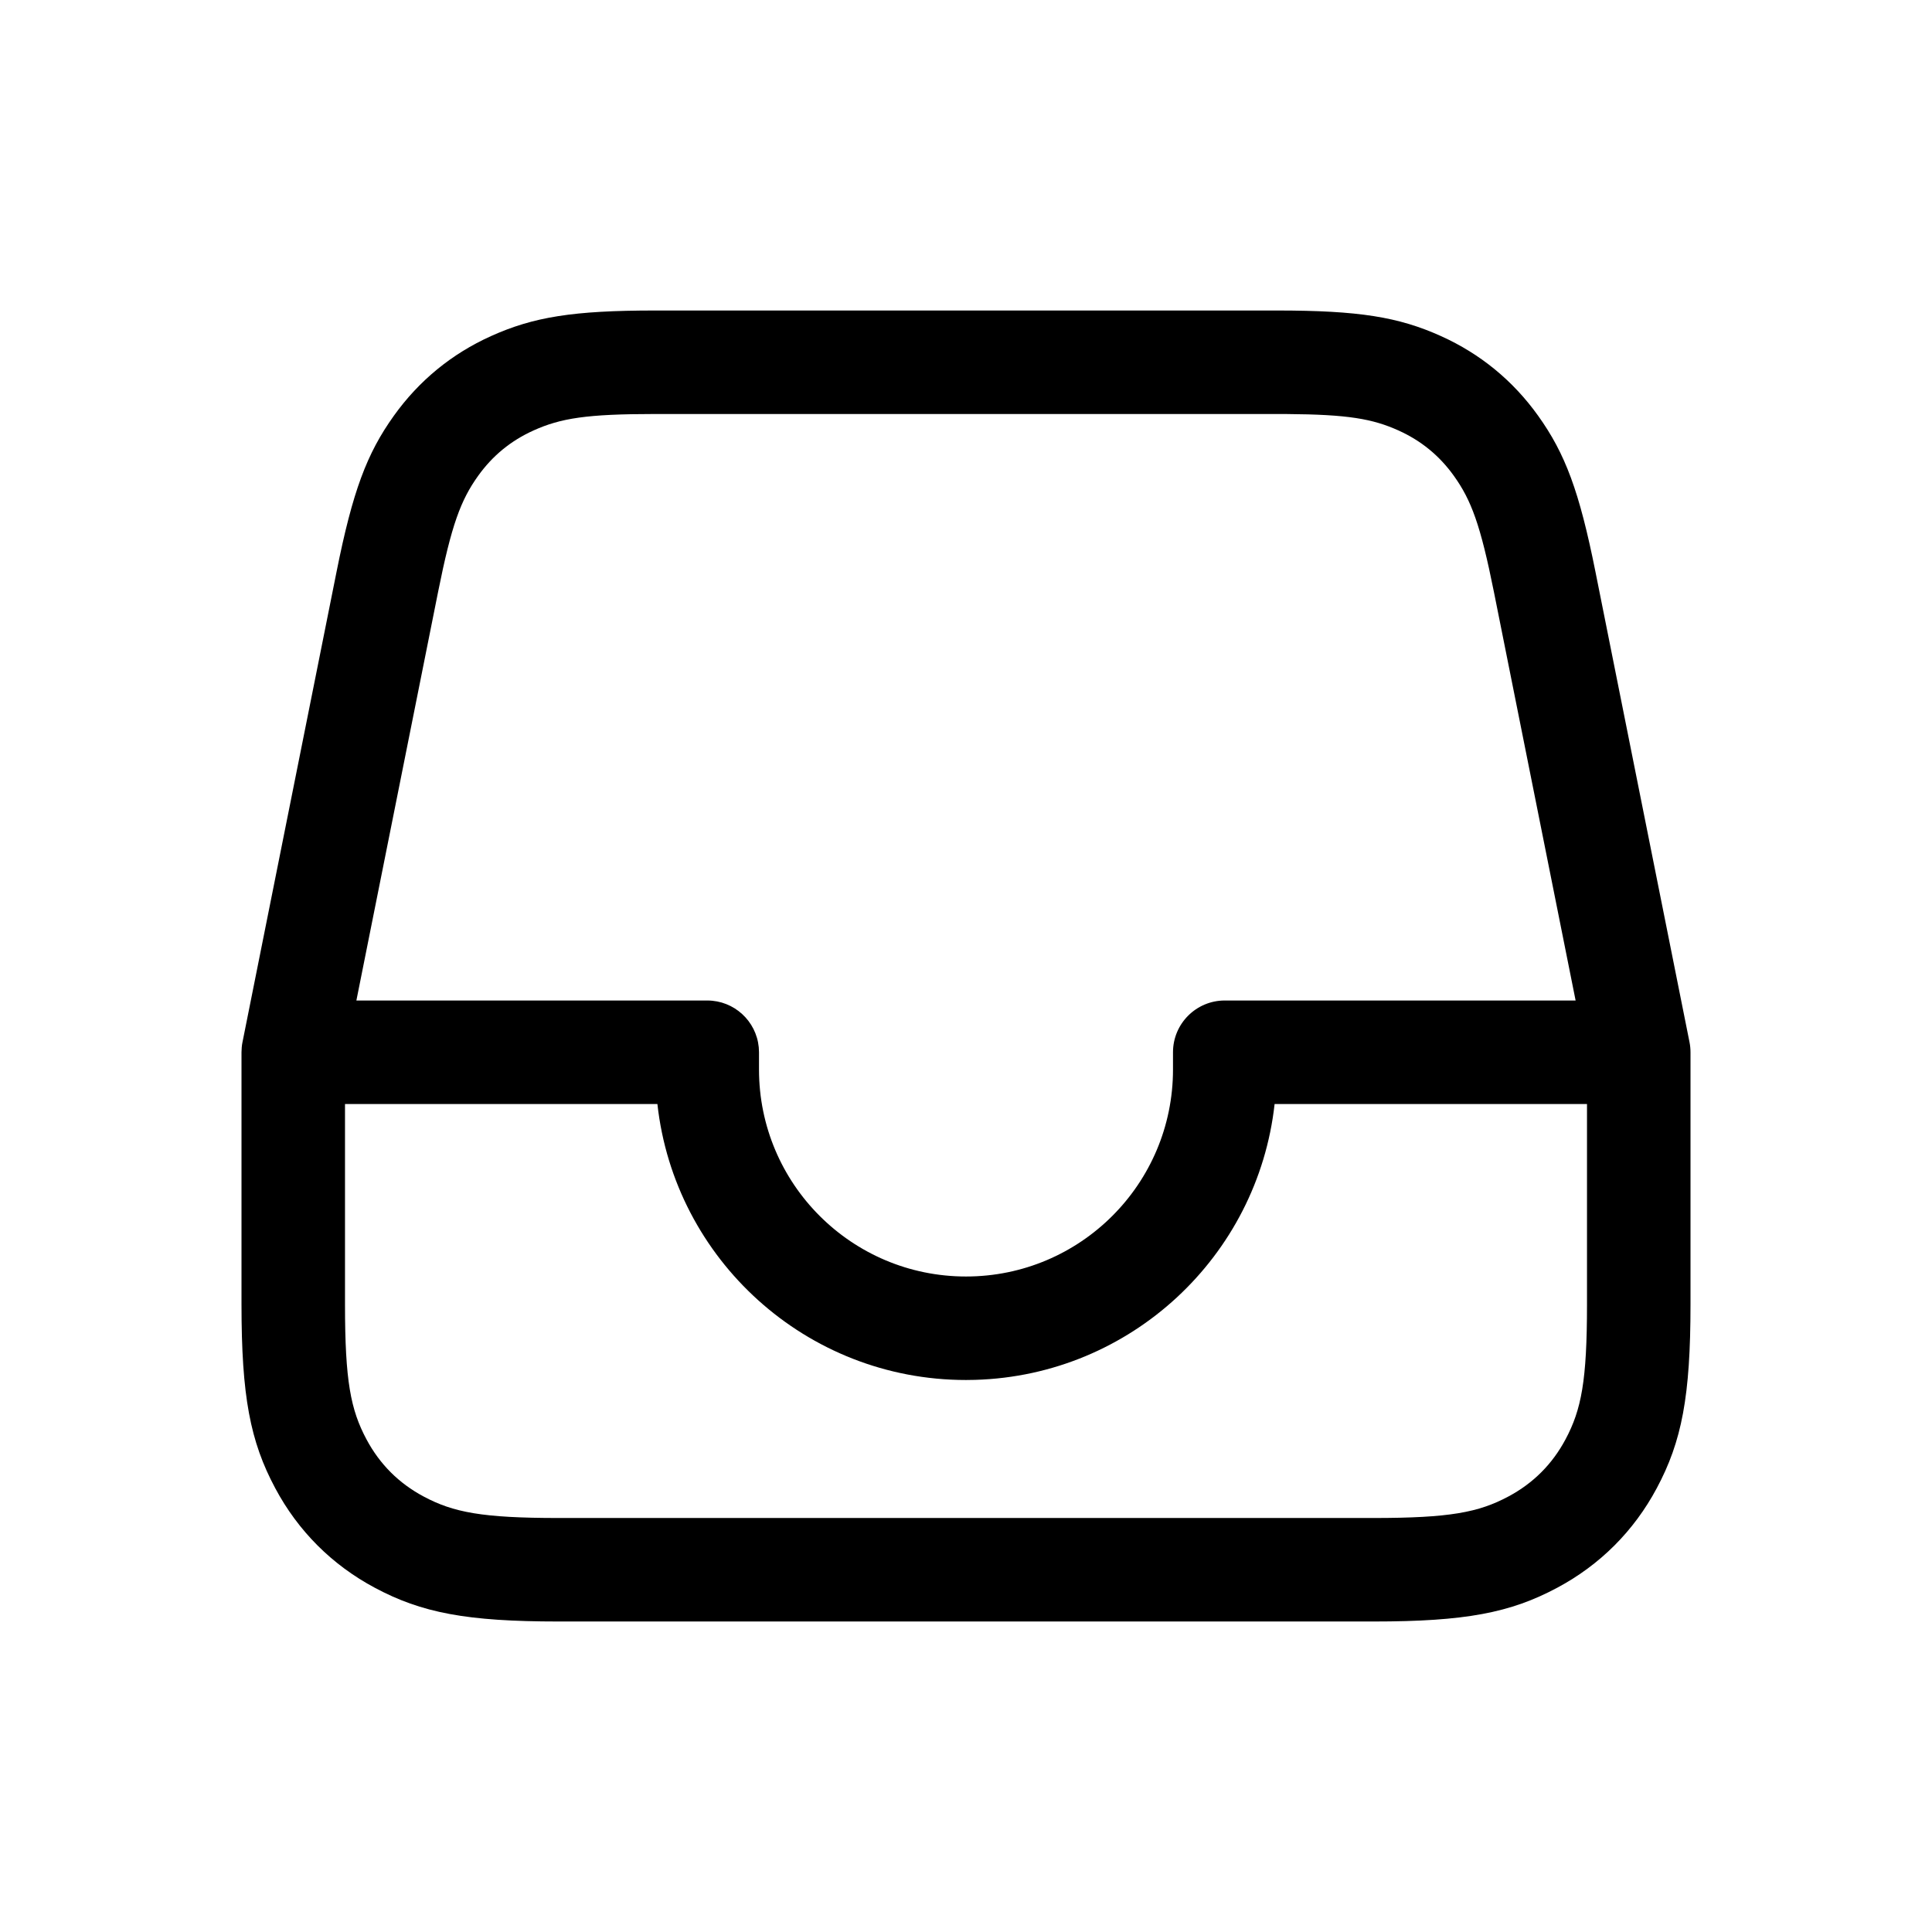 <?xml version="1.0" encoding="UTF-8"?>
<svg width="56px" height="56px" viewBox="0 0 56 56" version="1.1" xmlns="http://www.w3.org/2000/svg" xmlns:xlink="http://www.w3.org/1999/xlink">
    <!-- Generator: Sketch 61.2 (89653) - https://sketch.com -->
    <title>Icons 56/inbox_outline_56</title>
    <desc>Created with Sketch.</desc>
    <g id="Icons-56/inbox_outline_56" stroke="none" stroke-width="1" fill="none" fill-rule="evenodd">
        <g id="inbox_outline_56">
            <polygon points="0 0 56 0 56 56 0 56"></polygon>
            <g transform="translate(7, 9)" fill="currentColor" fill-rule="nonzero" id="↳-Icon-Color">
                <path d="M30.01,0 C32.387,0 33.537,0.187 34.768,0.742 C35.908,1.256 36.855,2.033 37.583,3.05 C38.369,4.148 38.778,5.239 39.244,7.569 L41.971,21.206 C41.991,21.307 42,21.403 42,21.5 L42,21.5 L42,28.808 C42,31.473 41.748,32.78 41.021,34.138 C40.359,35.377 39.377,36.359 38.138,37.021 C36.78,37.748 35.473,38 32.808,38 L9.192,38 C6.527,38 5.22,37.748 3.862,37.021 C2.623,36.359 1.641,35.377 0.979,34.138 C0.252,32.78 0,31.473 0,28.808 L0,21.5 L0.007,21.356 C0.011,21.308 0.018,21.261 0.027,21.215 L0.029,21.206 L2.756,7.569 C3.222,5.239 3.631,4.148 4.417,3.05 C5.145,2.033 6.092,1.256 7.232,0.742 C8.463,0.187 9.613,0 11.99,0 L30.01,0 Z M3,28.808 C3,31.02 3.162,31.859 3.624,32.723 C4.007,33.44 4.56,33.993 5.277,34.376 C6.141,34.838 6.98,35 9.192,35 L32.808,35 C35.02,35 35.859,34.838 36.723,34.376 C37.44,33.993 37.993,33.44 38.376,32.723 C38.838,31.859 39,31.02 39,28.808 L39,23 L29.945,23 C29.457,27.413 25.778,30.865 21.266,30.996 L21,31 C16.367,31 12.552,27.5 12.055,23 L12.055,23 L3,23 L3,28.808 Z M30.299,3.001 L11.99,3 C10.003,3 9.253,3.122 8.465,3.477 C7.807,3.774 7.277,4.208 6.857,4.795 C6.355,5.498 6.088,6.209 5.698,8.158 L3.33,20 L13.5,20 C14.28,20 14.92,20.595 14.993,21.356 L15,21.5 L15,22 C15,25.314 17.686,28 21,28 C24.314,28 27,25.314 27,22 L27,22 L27,21.5 C27,20.672 27.672,20 28.5,20 L28.5,20 L38.67,20 L36.302,8.158 C35.912,6.209 35.645,5.498 35.143,4.795 C34.723,4.208 34.193,3.774 33.535,3.477 C32.787,3.14 32.072,3.013 30.299,3.001 Z"></path>
            </g>
        </g>
    </g>
</svg>
